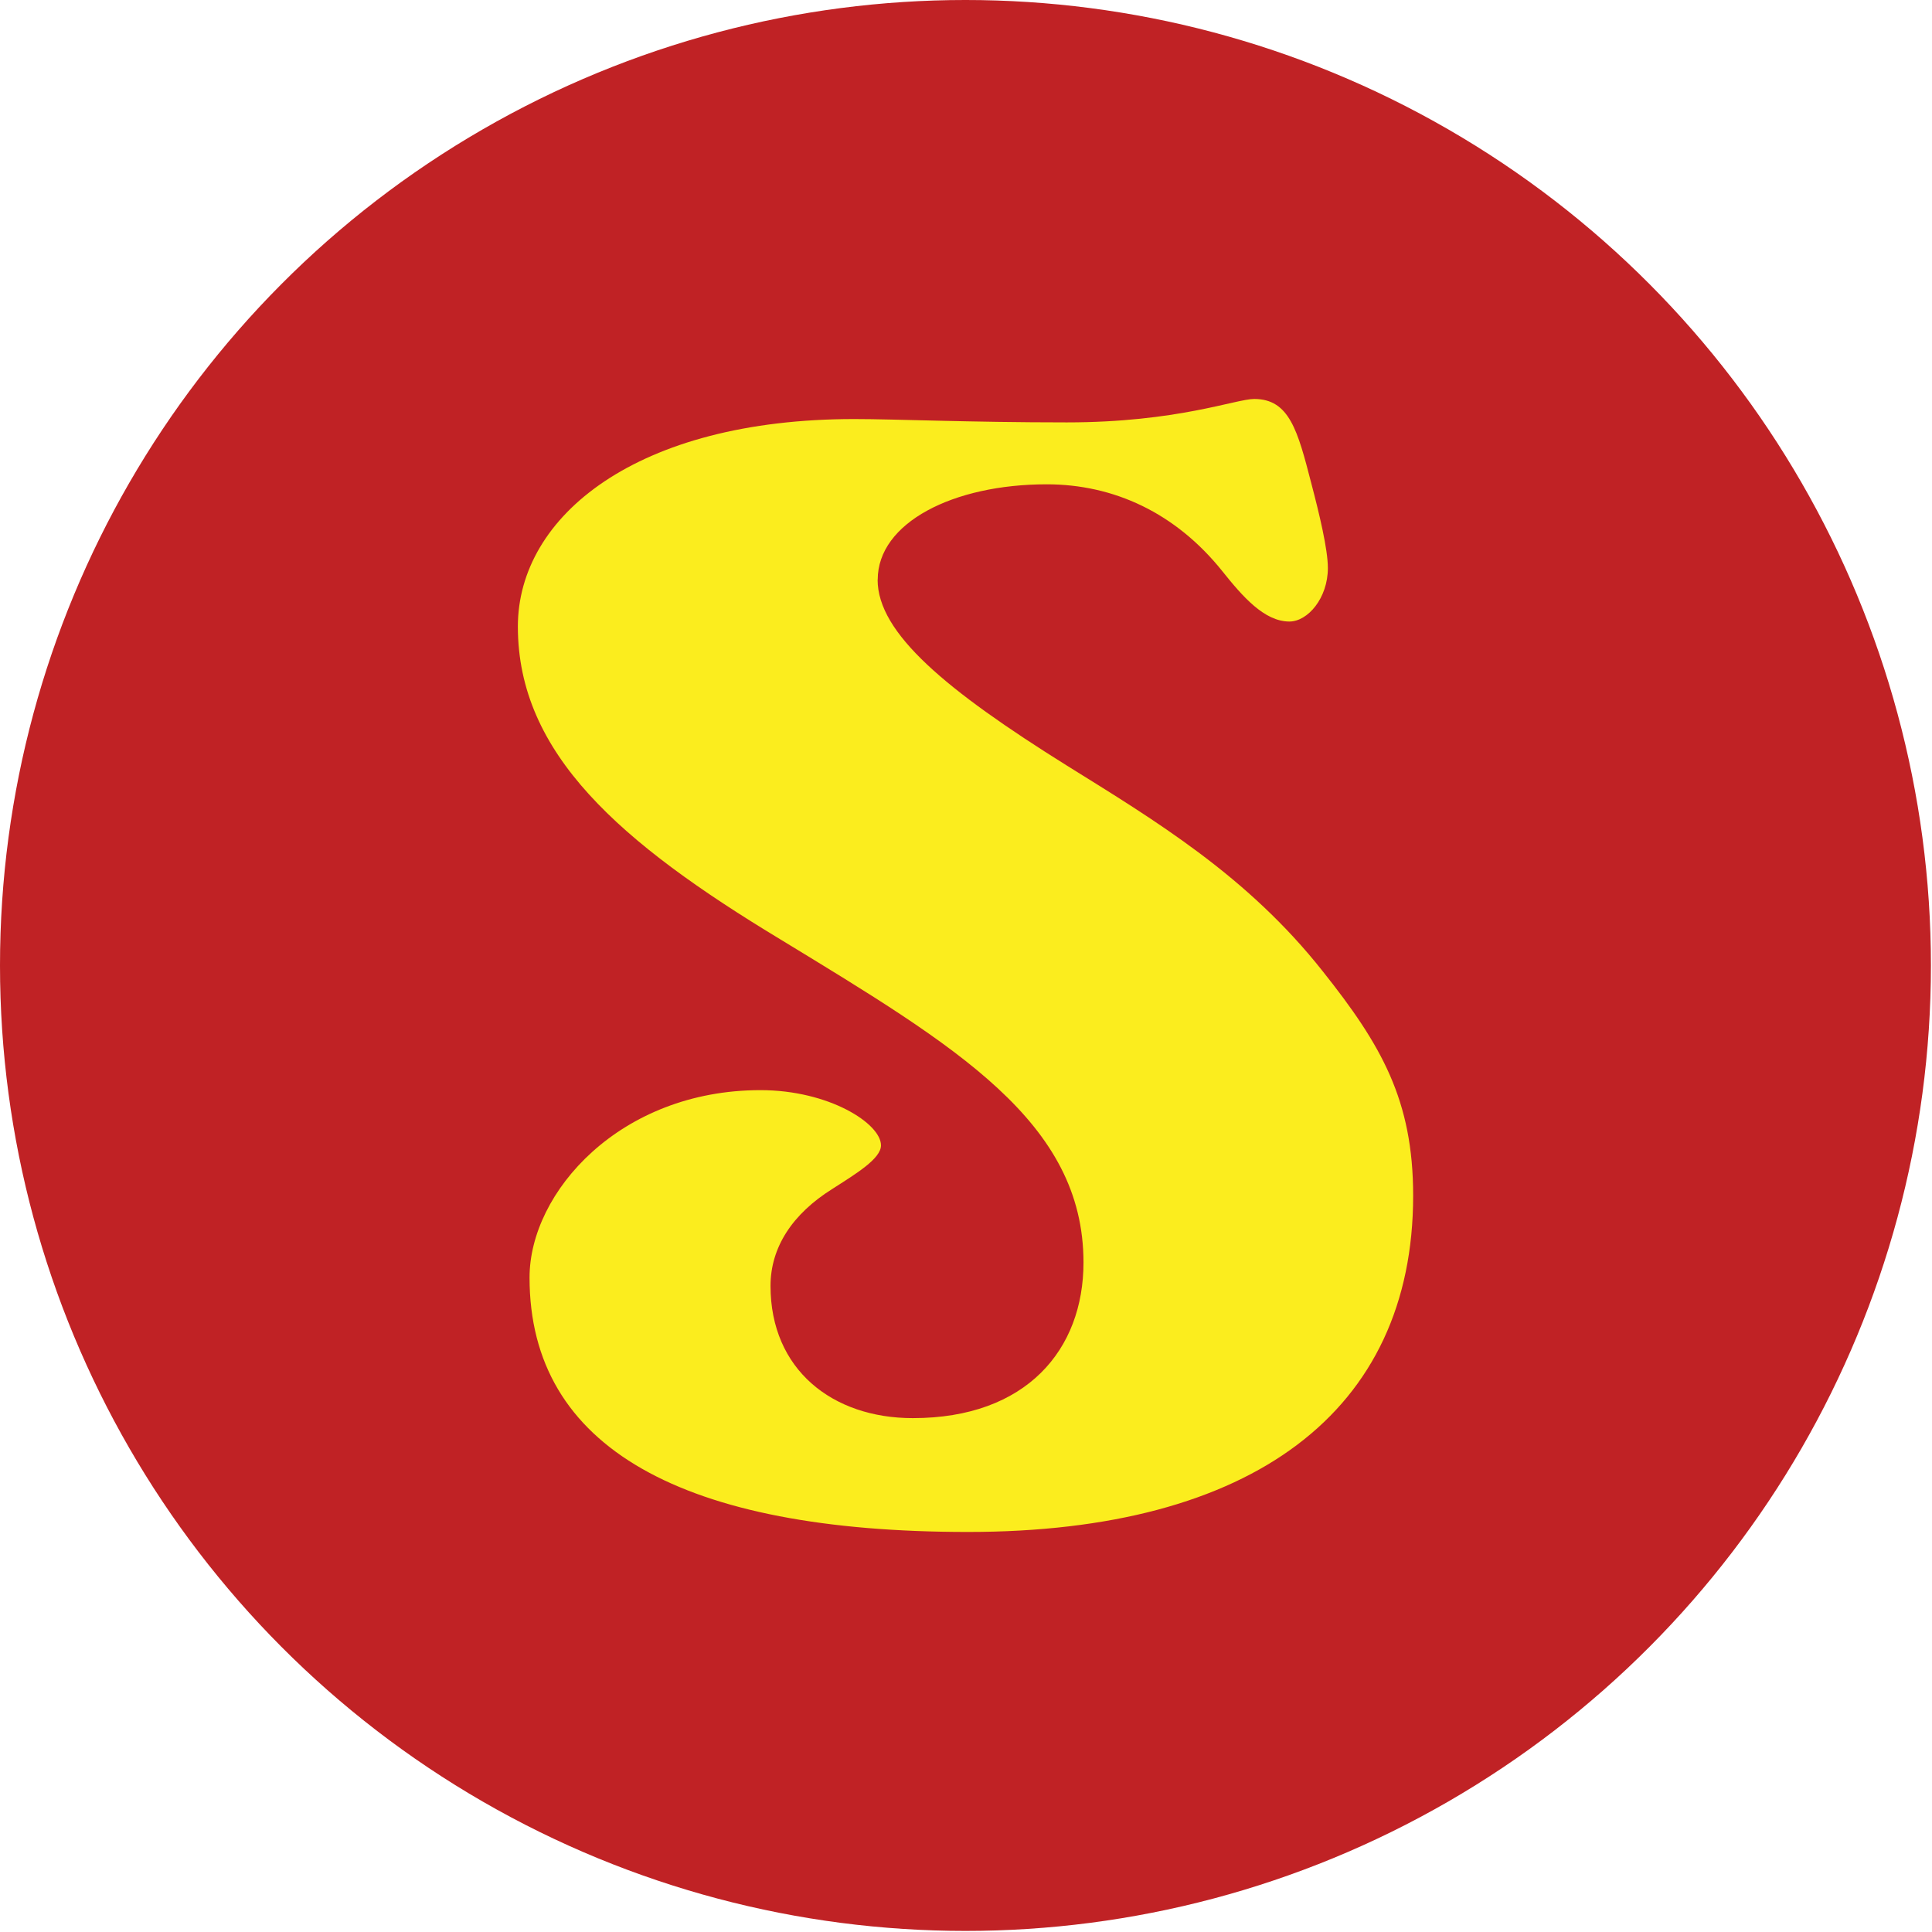 <?xml version="1.0" encoding="UTF-8"?><svg xmlns="http://www.w3.org/2000/svg" viewBox="0 0 648.36 648.42"><defs><style>.c{fill:#fbed1e;}.d{fill:#c02225;}</style></defs><g id="a"><circle class="d" cx="324" cy="324" r="324"/><path class="c" d="M294.52,194.55c0,17.97,23.03,37.07,63.46,62.34,29.77,18.53,60.65,37.07,85.93,69.08,19.66,24.71,30.33,43.24,30.33,75.26,0,72.45-53.92,112.88-149.39,112.88s-147.14-28.08-147.14-85.37c0-28.64,30.33-62.9,77.5-62.9,23.03,0,40.44,11.23,40.44,18.53,0,4.49-8.42,9.55-16.29,14.6-13.48,8.42-20.78,19.66-20.78,32.57,0,28.08,20.78,44.37,47.74,44.37,38.19,0,57.29-23.03,57.29-52.23,0-47.18-42.68-72.45-101.65-108.39-53.92-32.57-88.17-62.34-88.17-105.02,0-37.07,39.88-69.64,112.88-69.64,14.04,0,38.19,1.12,71.33,1.12,37.07,0,56.72-7.86,62.9-7.86,11.79,0,14.6,10.67,19.1,28.08,2.81,10.67,5.62,22.46,5.62,28.64,0,10.11-6.74,17.97-12.92,17.97-8.42,0-15.72-8.42-22.46-16.85-15.73-19.66-36.51-29.2-58.97-29.2-31.45,0-56.72,12.92-56.72,32.01Z"/></g><g id="b"/></svg>